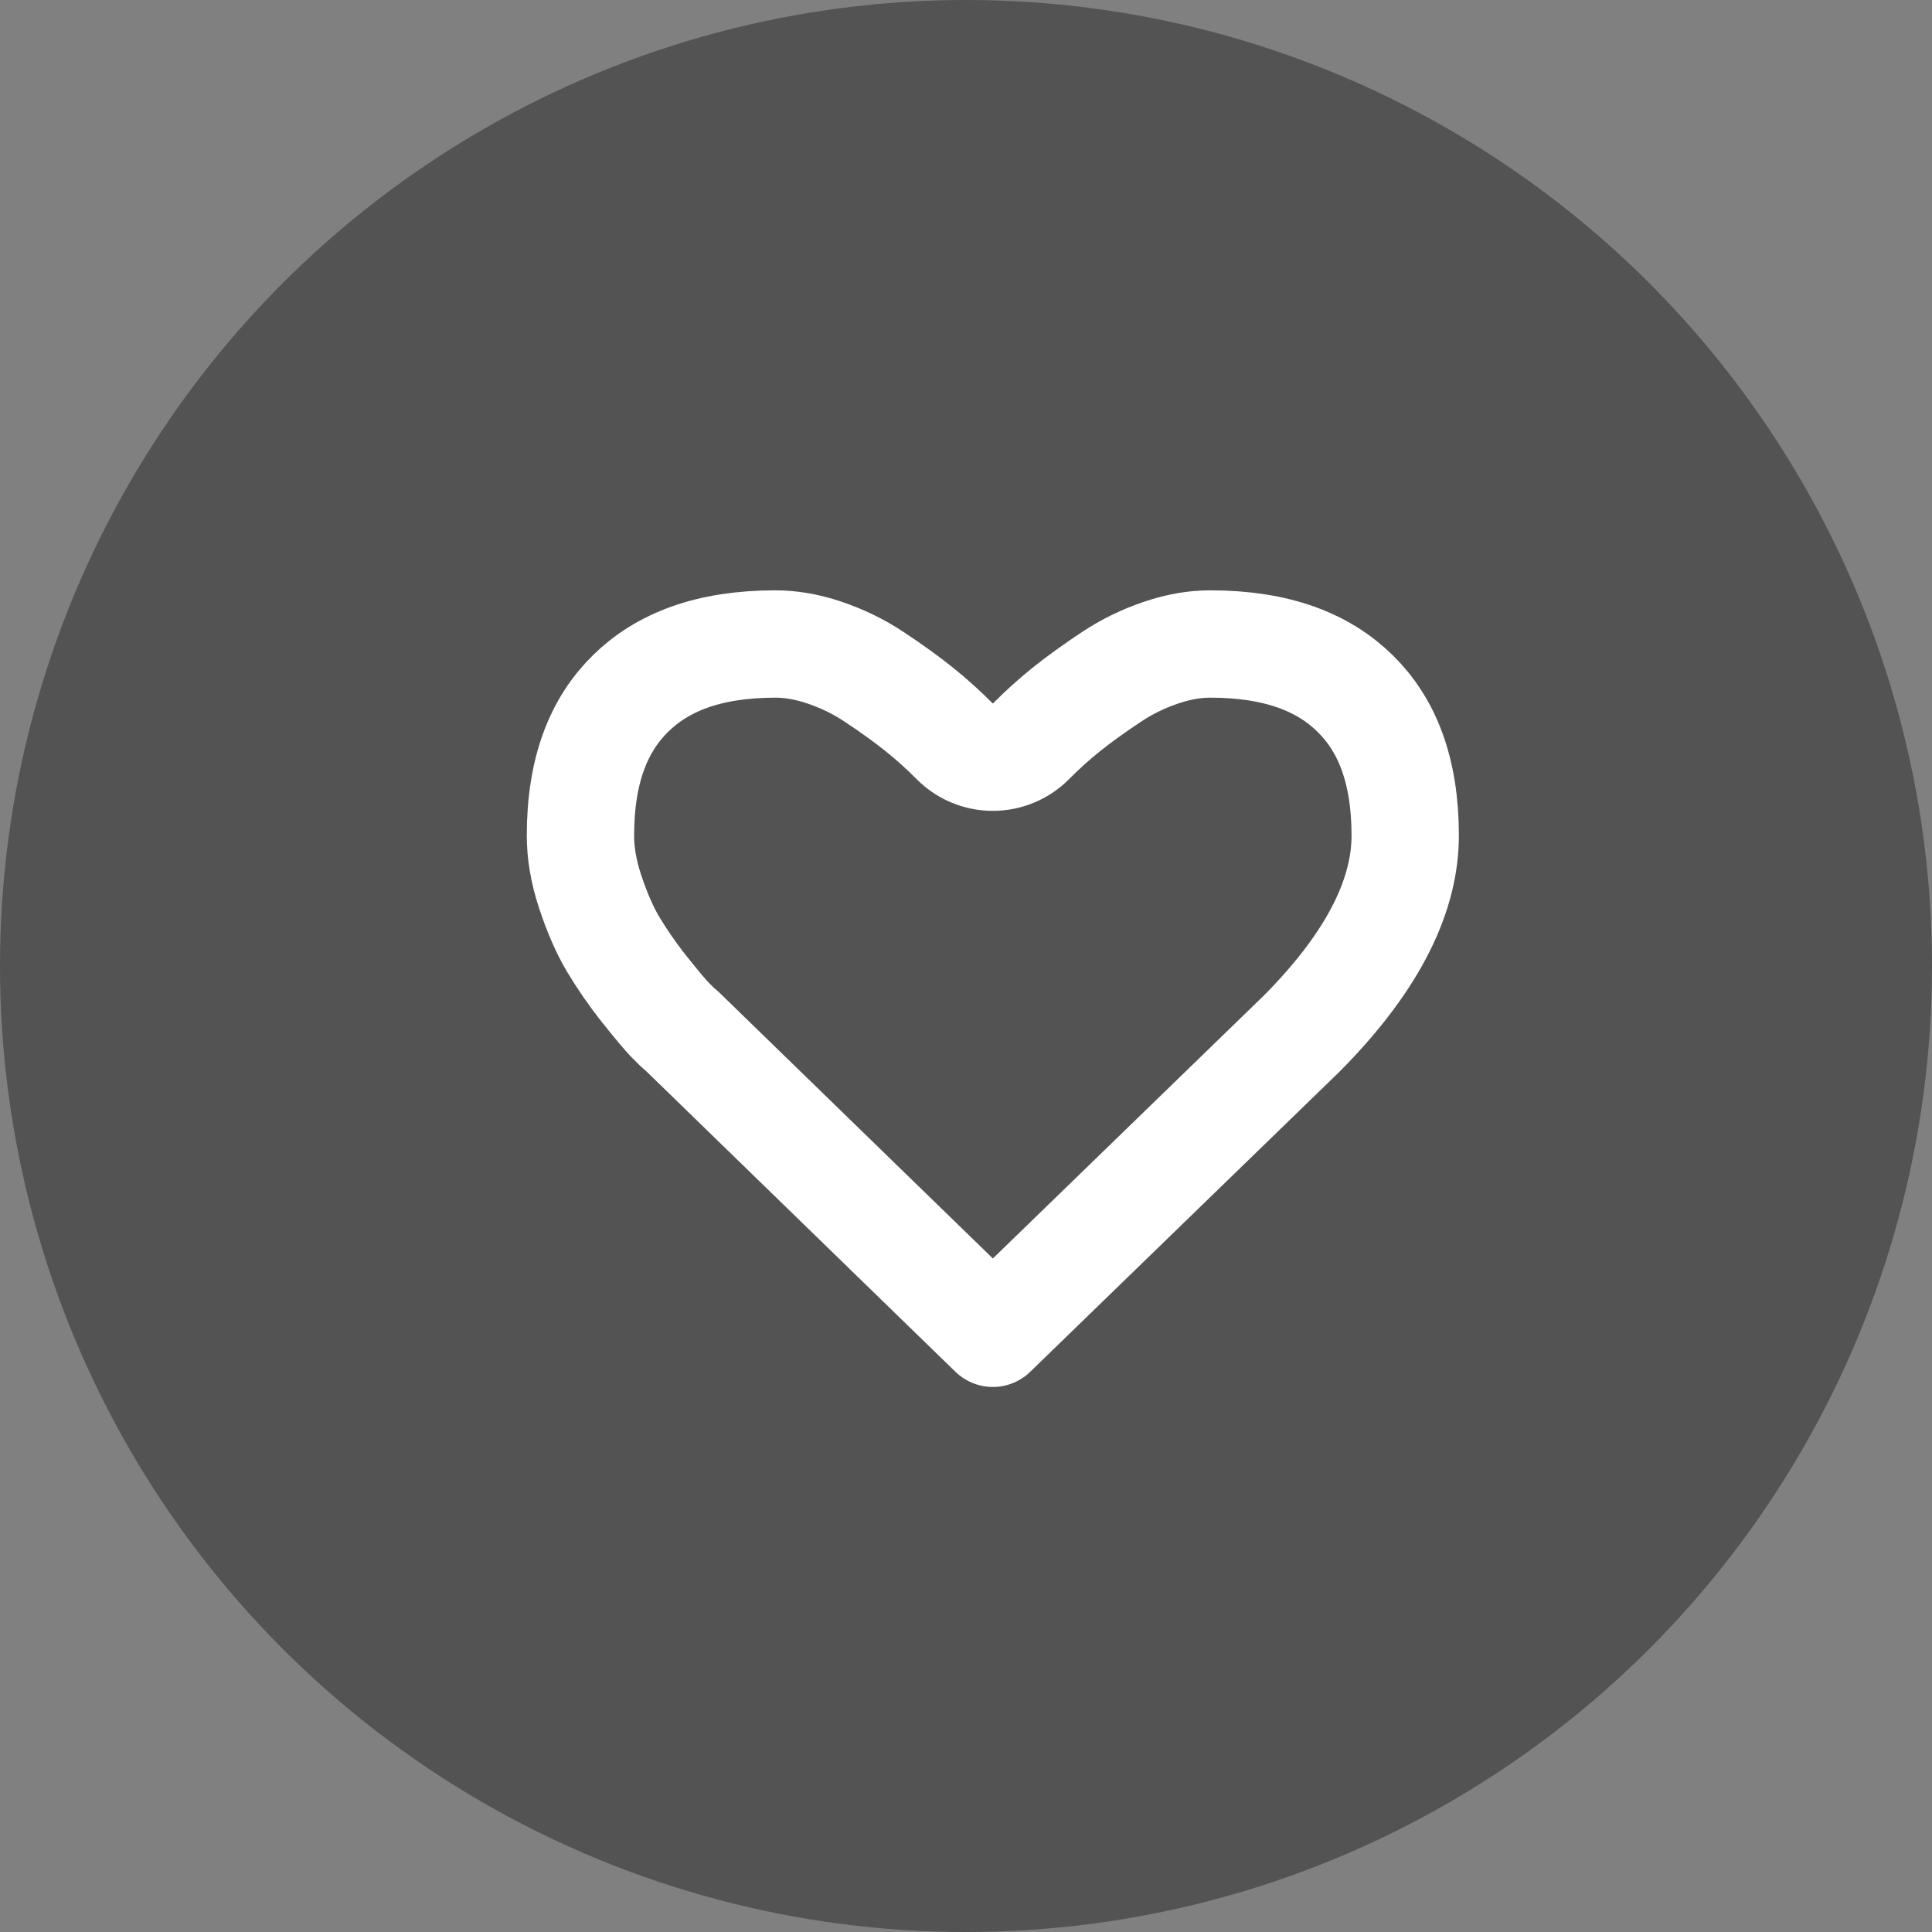 <svg width="36" height="36" viewBox="0 0 36 36" fill="none" xmlns="http://www.w3.org/2000/svg">
<rect x="0" y="0" width="36" height="36" fill="#808080" stroke="none"/>
<circle cx="18" cy="18" r="18" fill="#111111" fill-opacity="0.4"/>
<path d="M18.5 24.844L12.723 19.228C12.7 19.207 12.677 19.186 12.653 19.167C12.639 19.155 12.585 19.107 12.479 18.997C12.403 18.918 12.25 18.739 12.004 18.43C11.785 18.154 11.591 17.873 11.421 17.588C11.274 17.34 11.129 17.017 10.994 16.606C10.871 16.233 10.816 15.889 10.816 15.57C10.816 14.337 11.163 13.499 11.748 12.924C12.336 12.345 13.193 12 14.449 12C14.731 12 15.032 12.049 15.356 12.158C15.692 12.271 16.001 12.421 16.285 12.61C16.625 12.835 16.907 13.04 17.136 13.224C17.366 13.409 17.584 13.606 17.79 13.814C17.978 14.003 18.233 14.109 18.5 14.109C18.767 14.109 19.022 14.003 19.21 13.814C19.416 13.606 19.634 13.409 19.864 13.224C20.093 13.04 20.375 12.835 20.715 12.61C20.999 12.421 21.308 12.271 21.644 12.158C21.968 12.049 22.269 12 22.551 12C23.807 12 24.664 12.345 25.252 12.924C25.837 13.499 26.184 14.337 26.184 15.57C26.184 16.643 25.636 17.867 24.261 19.254L18.5 24.844Z" stroke="white" stroke-width="2" stroke-linejoin="round"/>
</svg>
